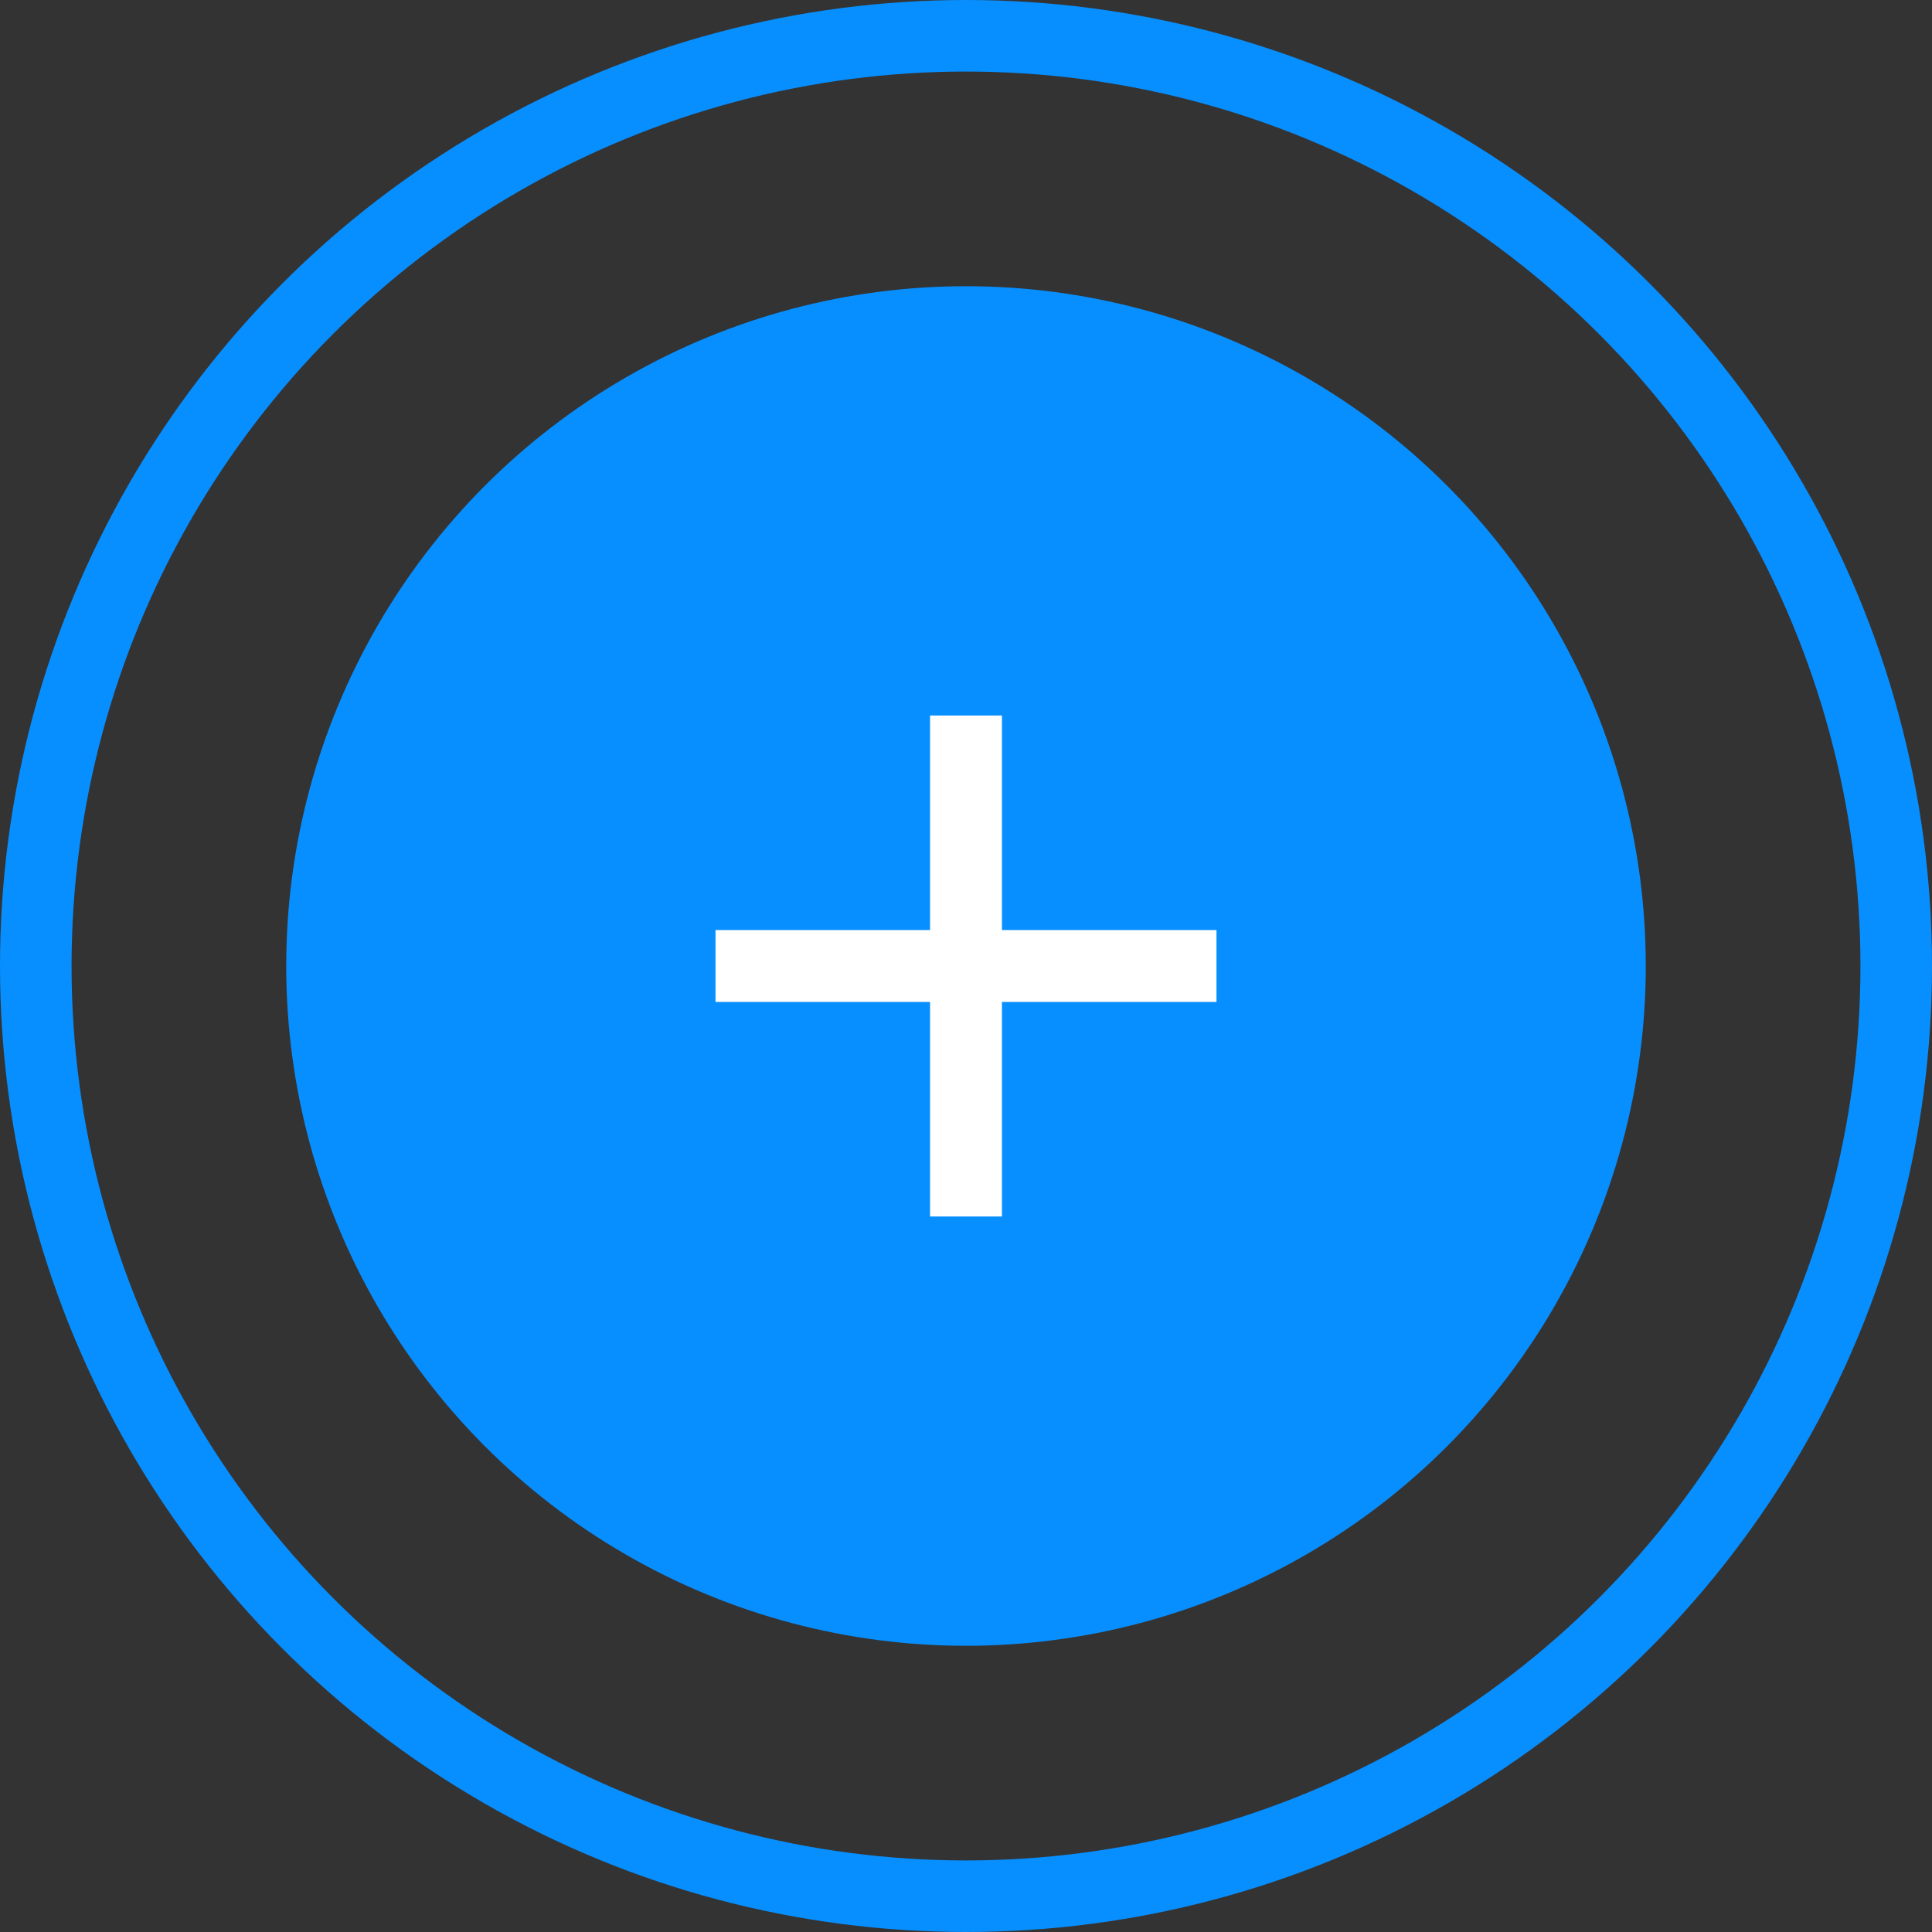 <svg width="27" height="27" viewBox="0 0 27 27" fill="none" xmlns="http://www.w3.org/2000/svg">
<rect x="0" y="0" width="27" height="27" fill="#333333" stroke="none"/>
<circle cx="13.5" cy="13.5" r="13" stroke="#078FFF"/>
<circle cx="13.5" cy="13.5" r="9.5" fill="#078FFF"/>
<rect x="13" y="10" width="1" height="7" fill="white"/>
<rect x="13" y="10" width="1" height="7" fill="white"/>
<rect x="17" y="13" width="1" height="7" transform="rotate(90 17 13)" fill="white"/>
<rect x="17" y="13" width="1" height="7" transform="rotate(90 17 13)" fill="white"/>
</svg>
